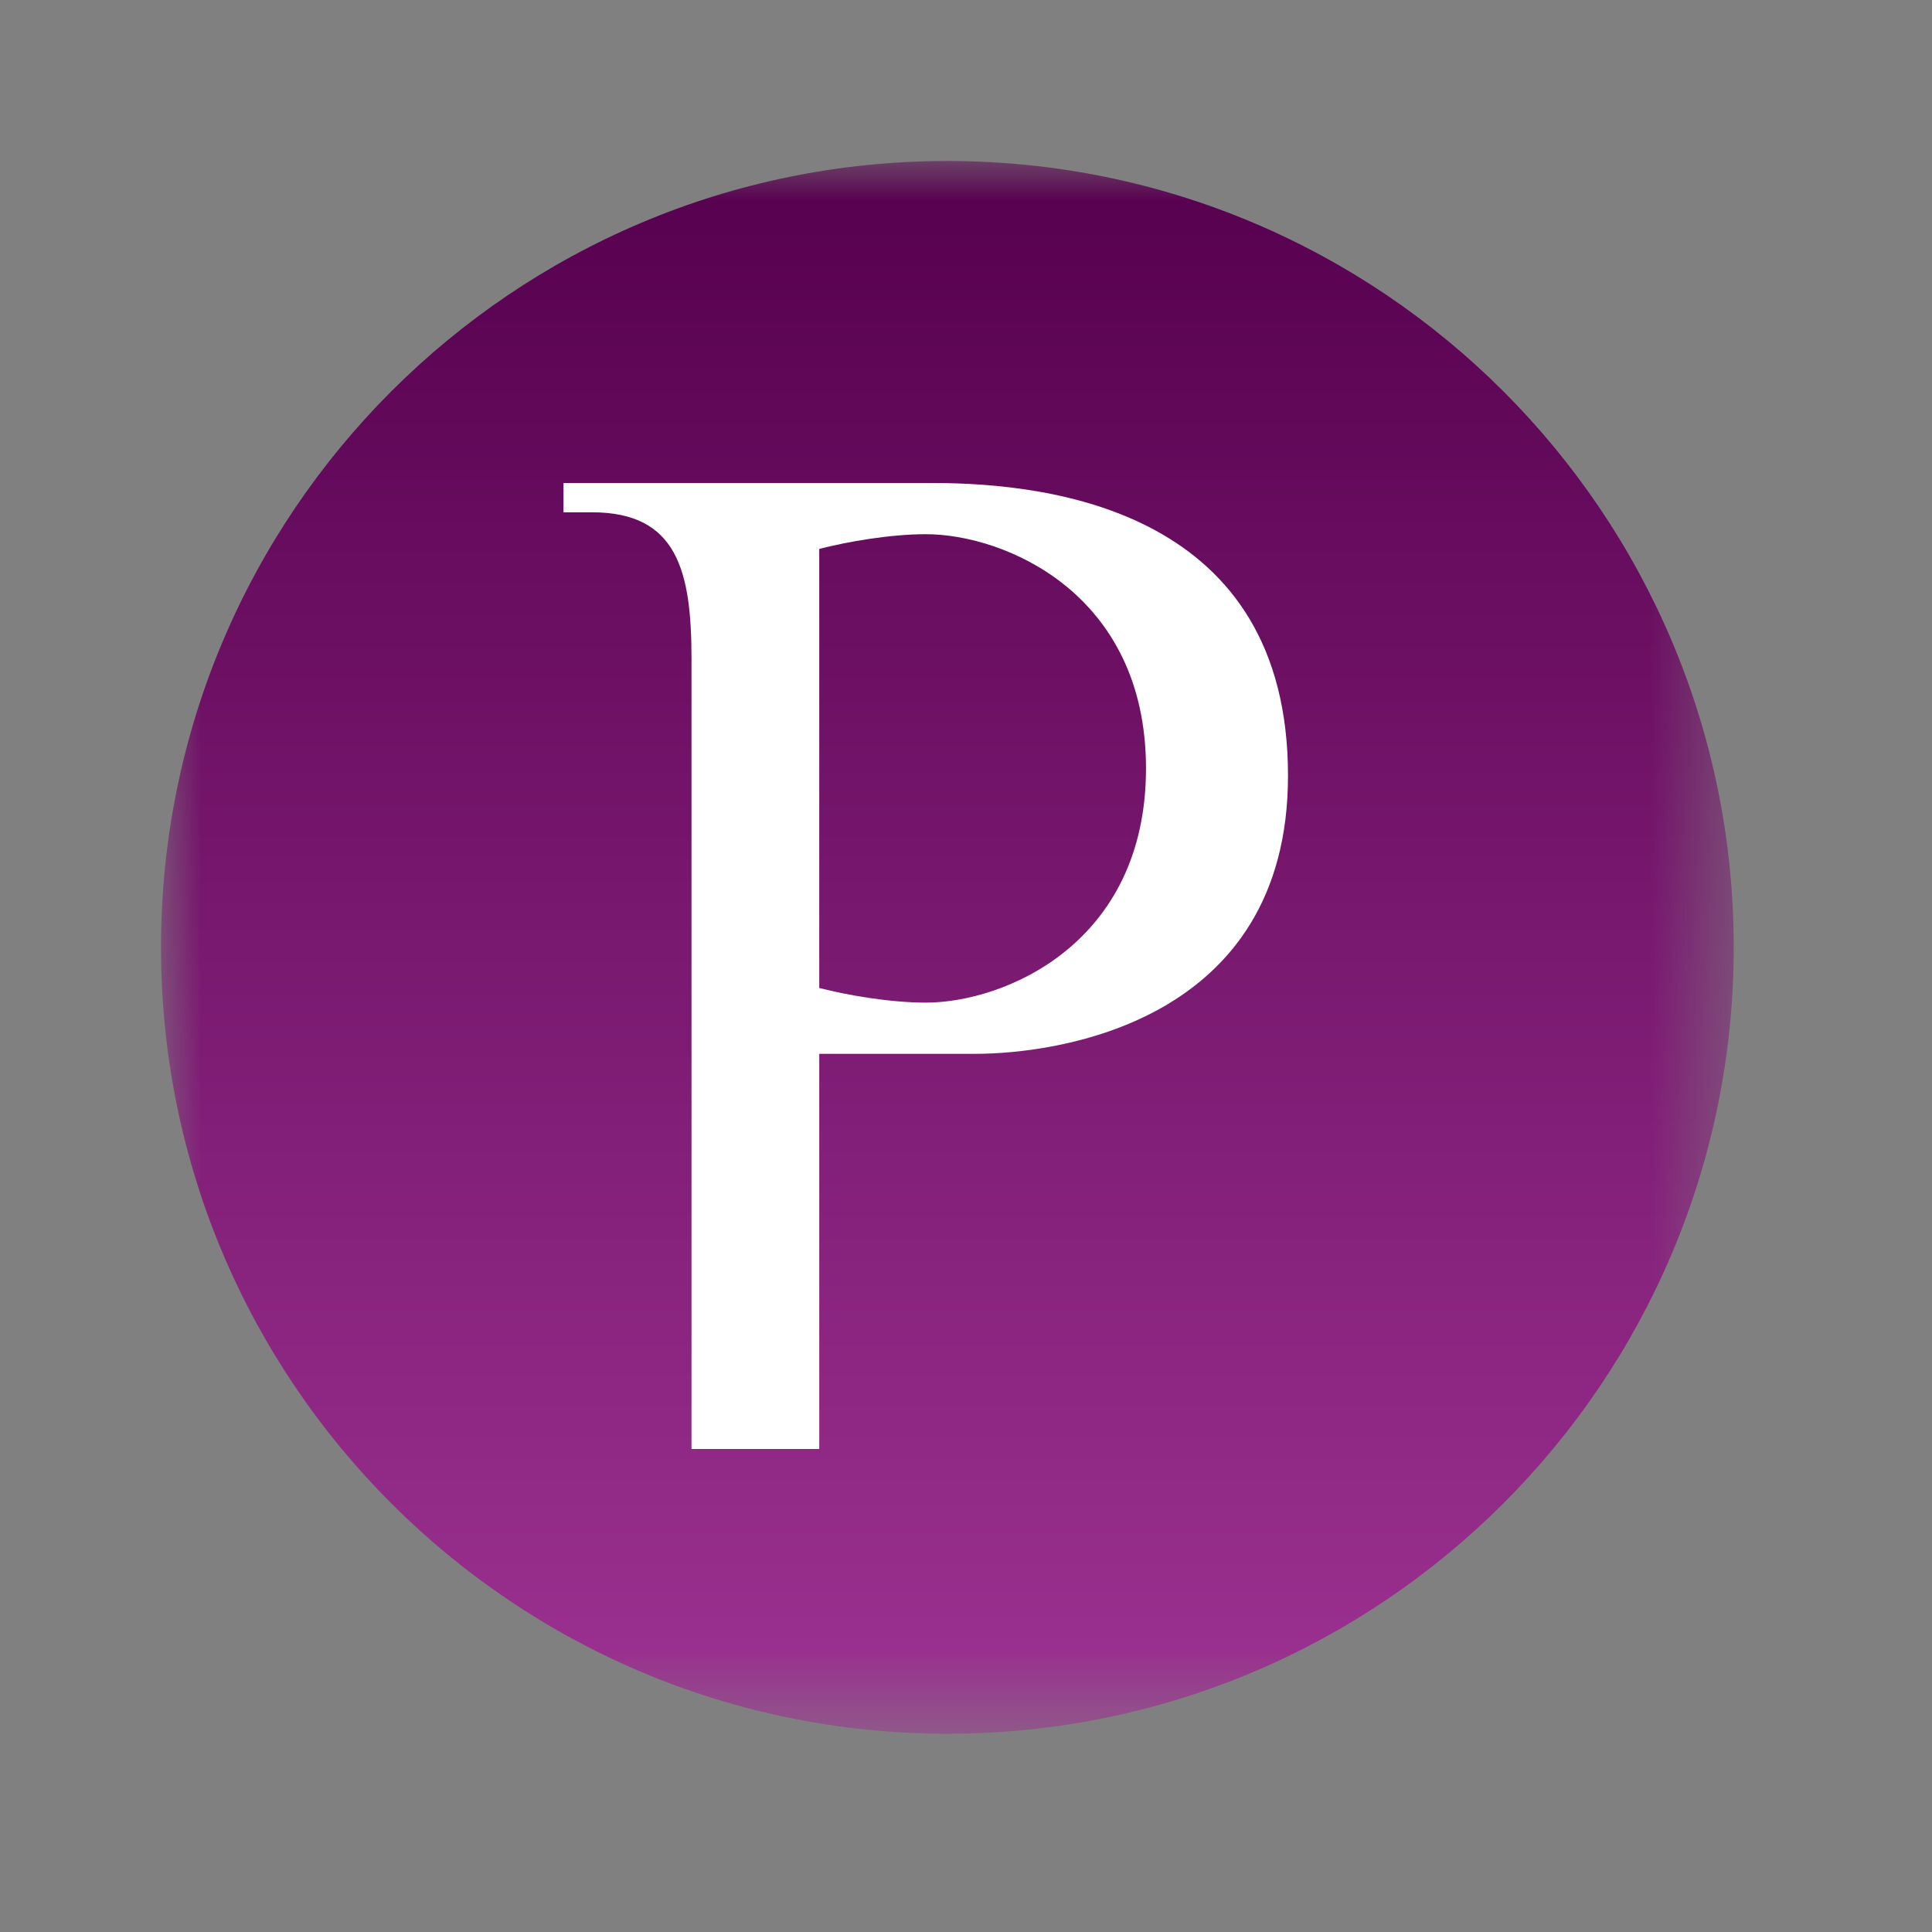 <svg xmlns="http://www.w3.org/2000/svg" xmlns:xlink="http://www.w3.org/1999/xlink" width="24" height="24" viewBox="0 0 24 24">
    <rect x="0" y="0" width="24" height="24" fill="#808080" stroke="none"/>
    <defs>
        <linearGradient id="07k41wuhyb" x1="50%" x2="50%" y1="0%" y2="100%">
            <stop offset="0%" stop-color="#56004E"/>
            <stop offset="100%" stop-color="#9D3292"/>
        </linearGradient>
        <path id="gcbpr813ya" d="M0 0L19.537 0 19.537 19.536 0 19.536z"/>
    </defs>
    <g fill="none" fill-rule="evenodd">
        <path d="M0 0L24 0 24 24 0 24z"/>
        <g transform="translate(2 2)">
            <mask id="3uf2ezke9c" fill="#fff">
                <use xlink:href="#gcbpr813ya"/>
            </mask>
            <path fill="url(#07k41wuhyb)" d="M19.537 9.768c0 5.395-4.374 9.769-9.769 9.769C4.373 19.537 0 15.163 0 9.768 0 4.374 4.373 0 9.768 0c5.395 0 9.769 4.374 9.769 9.768" mask="url(#3uf2ezke9c)"/>
            <path fill="#FFF" d="M12.236 7.546c0-2.182-1.765-2.91-2.735-2.91-.441 0-.971.092-1.324.183v5.454c.353.091.883.182 1.324.182.97 0 2.735-.727 2.735-2.91zM8.176 16H6.59V6.183c0-1.091-.177-1.819-1.236-1.819H5V4h4.588C11.088 4 14 4.364 14 7.636c0 3.091-2.911 3.455-3.883 3.455h-1.94V16z" mask="url(#3uf2ezke9c)"/>
        </g>
    </g>
</svg>
